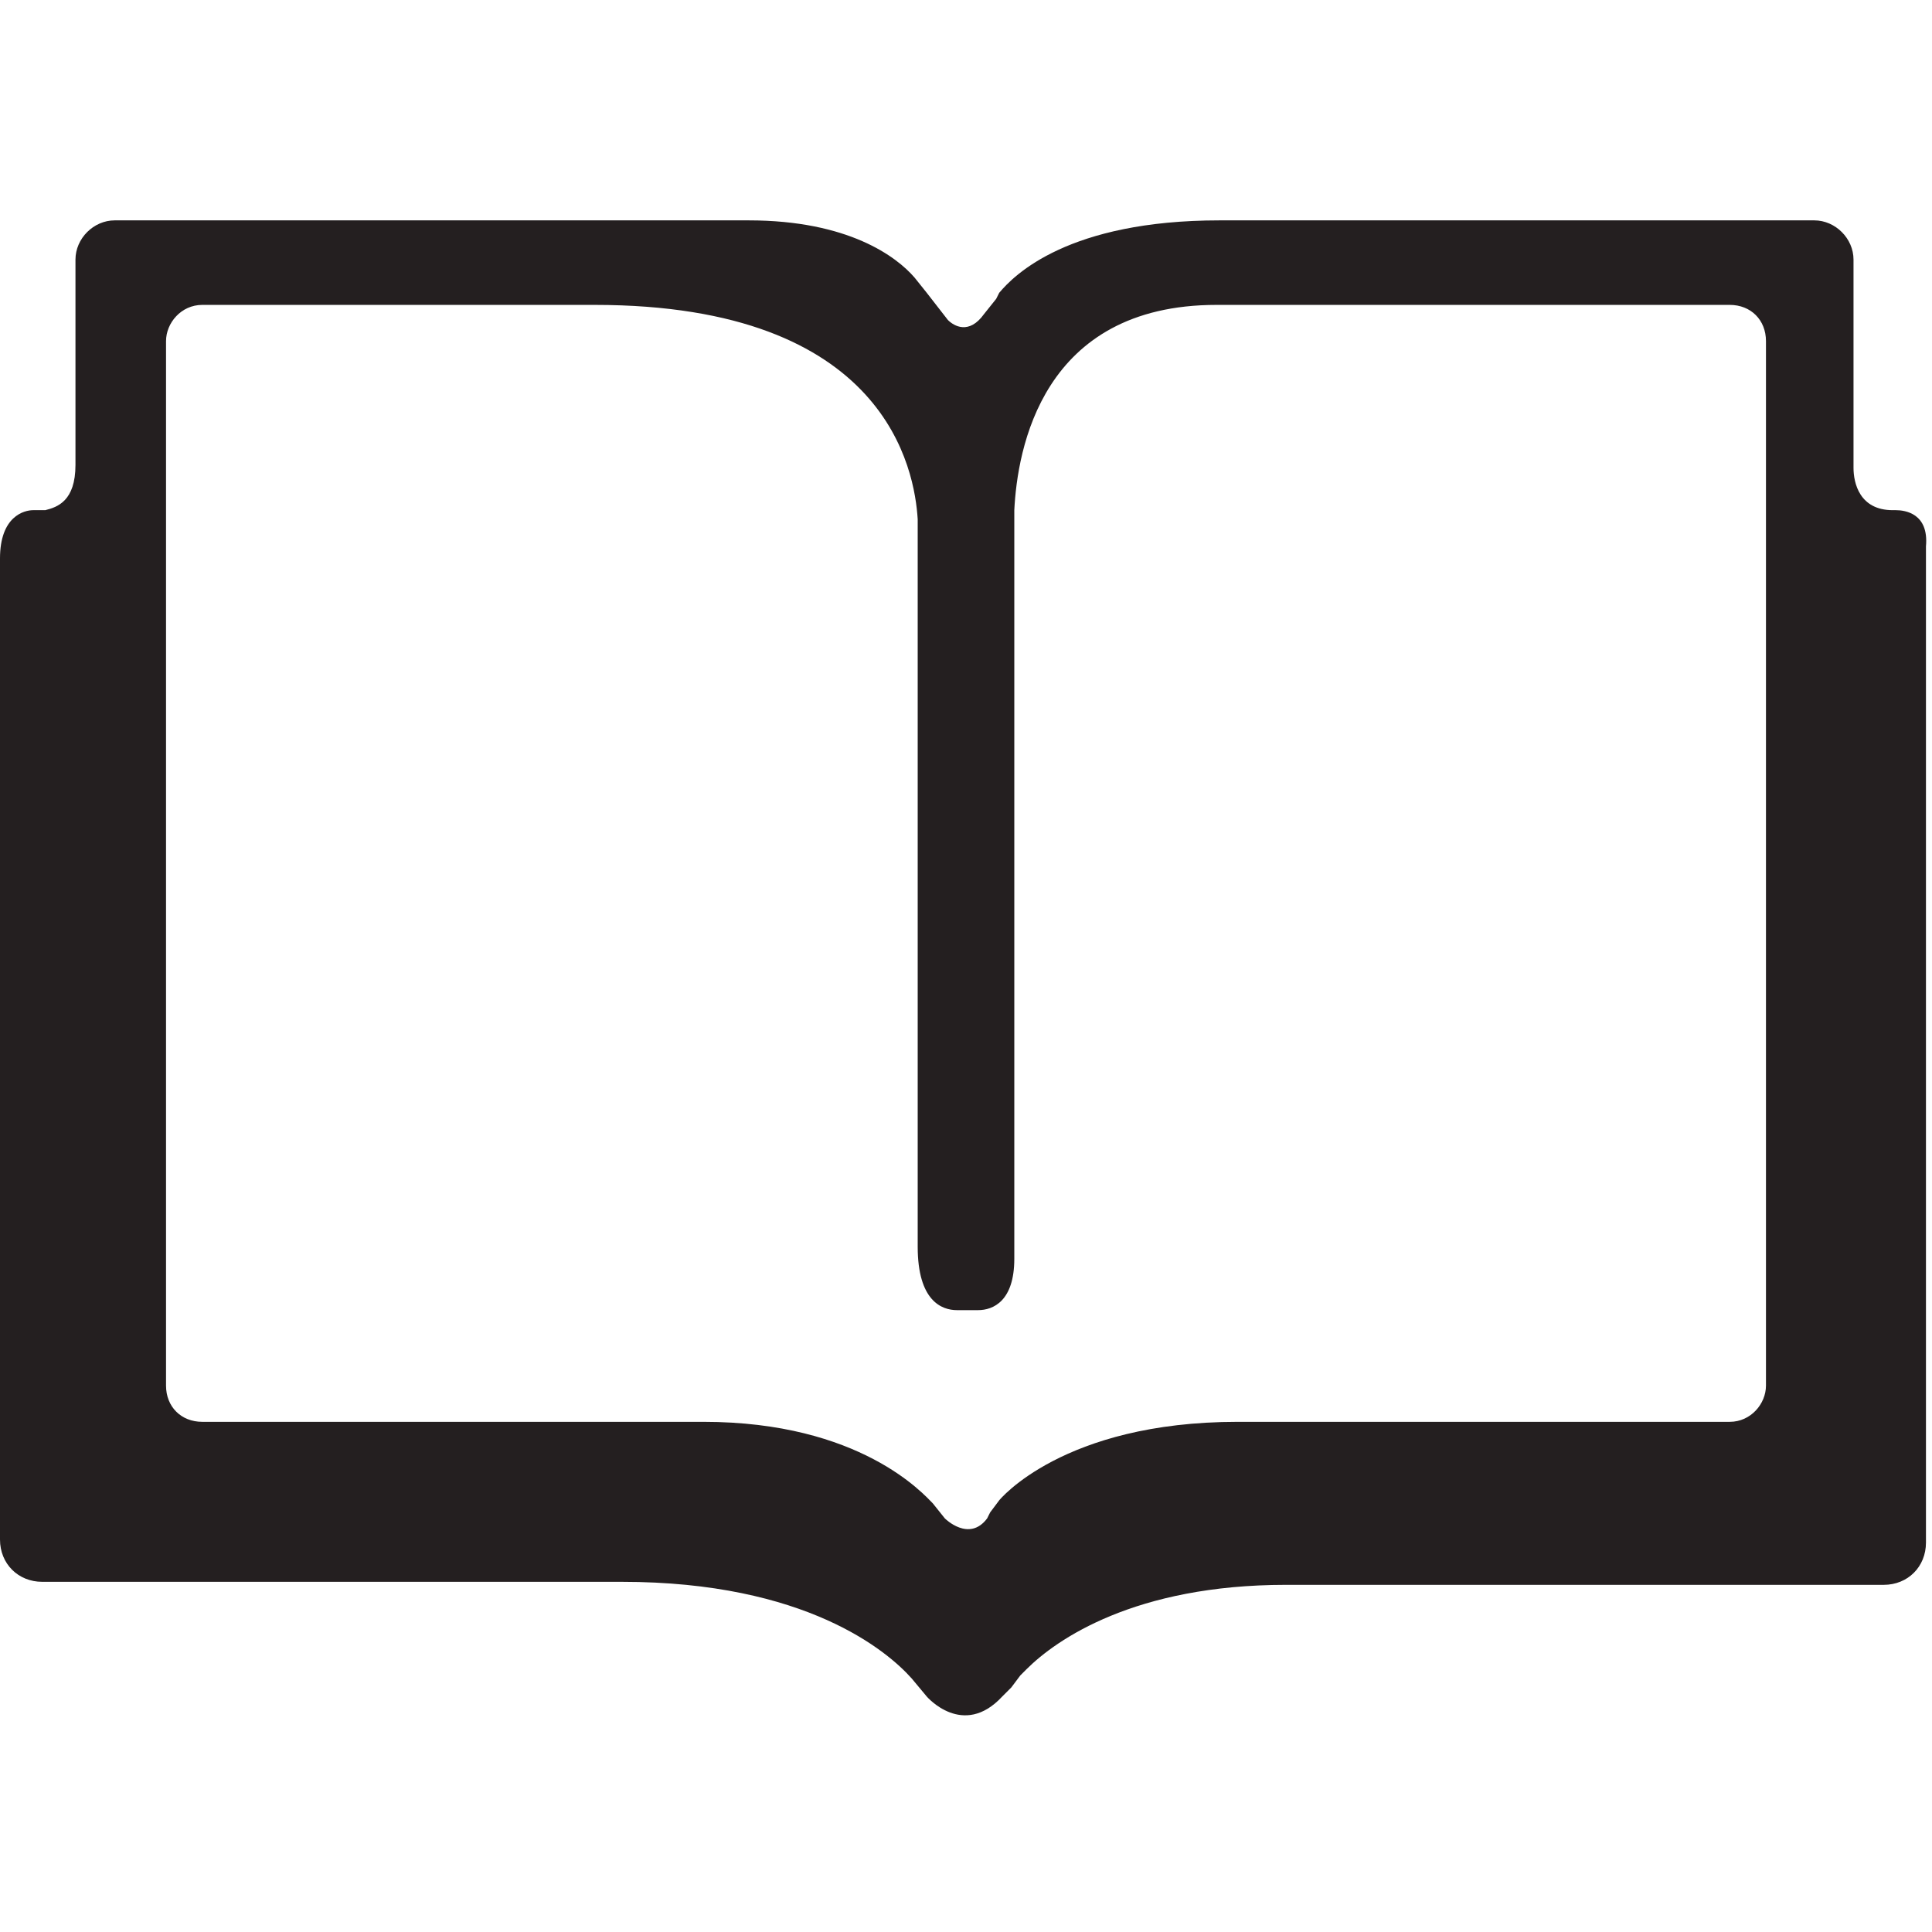 <svg height="64" viewBox="0 0 64 64" width="64" xmlns="http://www.w3.org/2000/svg">
    <path d="M62.8 16.9h-0.1c-1.1 0-1.3-0.9-1.3-1.4V8.6c0-0.7-0.6-1.3-1.3-1.3H40.4c-5 0-6.8 1.8-7.3 2.4l-0.1 0.2 0
    0 -0.4 0.5c0 0 0 0 0 0 -0.5 0.7-1 0.4-1.2 0.2l-0.7-0.9L30.3 9.2c-0.6-0.7-2.2-1.9-5.5-1.9H3.8c-0.7 0-1.3 0.6-1.3
    1.3v6.8c0 1.2-0.6 1.4-1 1.5H1.1c-0.3 0-1.1 0.2-1.1 1.6v32.5c0 0.8 0.6 1.4 1.4 1.4h19.2c6.1 0 8.8 2.3 9.6 3.2l0.5
    0.6h0c0 0 1.2 1.4 2.5 0l0 0 0.3-0.3v0l0 0 0.3-0.4c0 0 0.1-0.1 0.2-0.2 1-1 3.6-2.8 8.6-2.8h19.8c0.8 0 1.4-0.6
    1.4-1.4V18.1C63.9 17 63.1 16.9 62.8 16.9zM58.5 45.9c0 0.6-0.5 1.2-1.2 1.2H41c-5.8 0-7.9 2.6-7.9 2.6l-0.3 0.4
    -0.1 0.2c0 0 0 0 0 0 -0.6 0.8-1.4 0-1.4 0l-0.4-0.5c-0.3-0.3-2.4-2.7-7.6-2.7H6.7c-0.7 0-1.2-0.5-1.2-1.2v-34.6c0-0.6
    0.5-1.2 1.2-1.2h13c9.7 0 10.6 5.5 10.7 7.1v24.1c0 1.8 0.8 2.1 1.3 2.1h0.7c0.5 0 1.2-0.3 1.2-1.7v-24.8h0c0.1-2
    0.9-6.8 6.7-6.8h17c0.7 0 1.2 0.5 1.2 1.2V45.9z" fill="#241F20"/>
</svg>